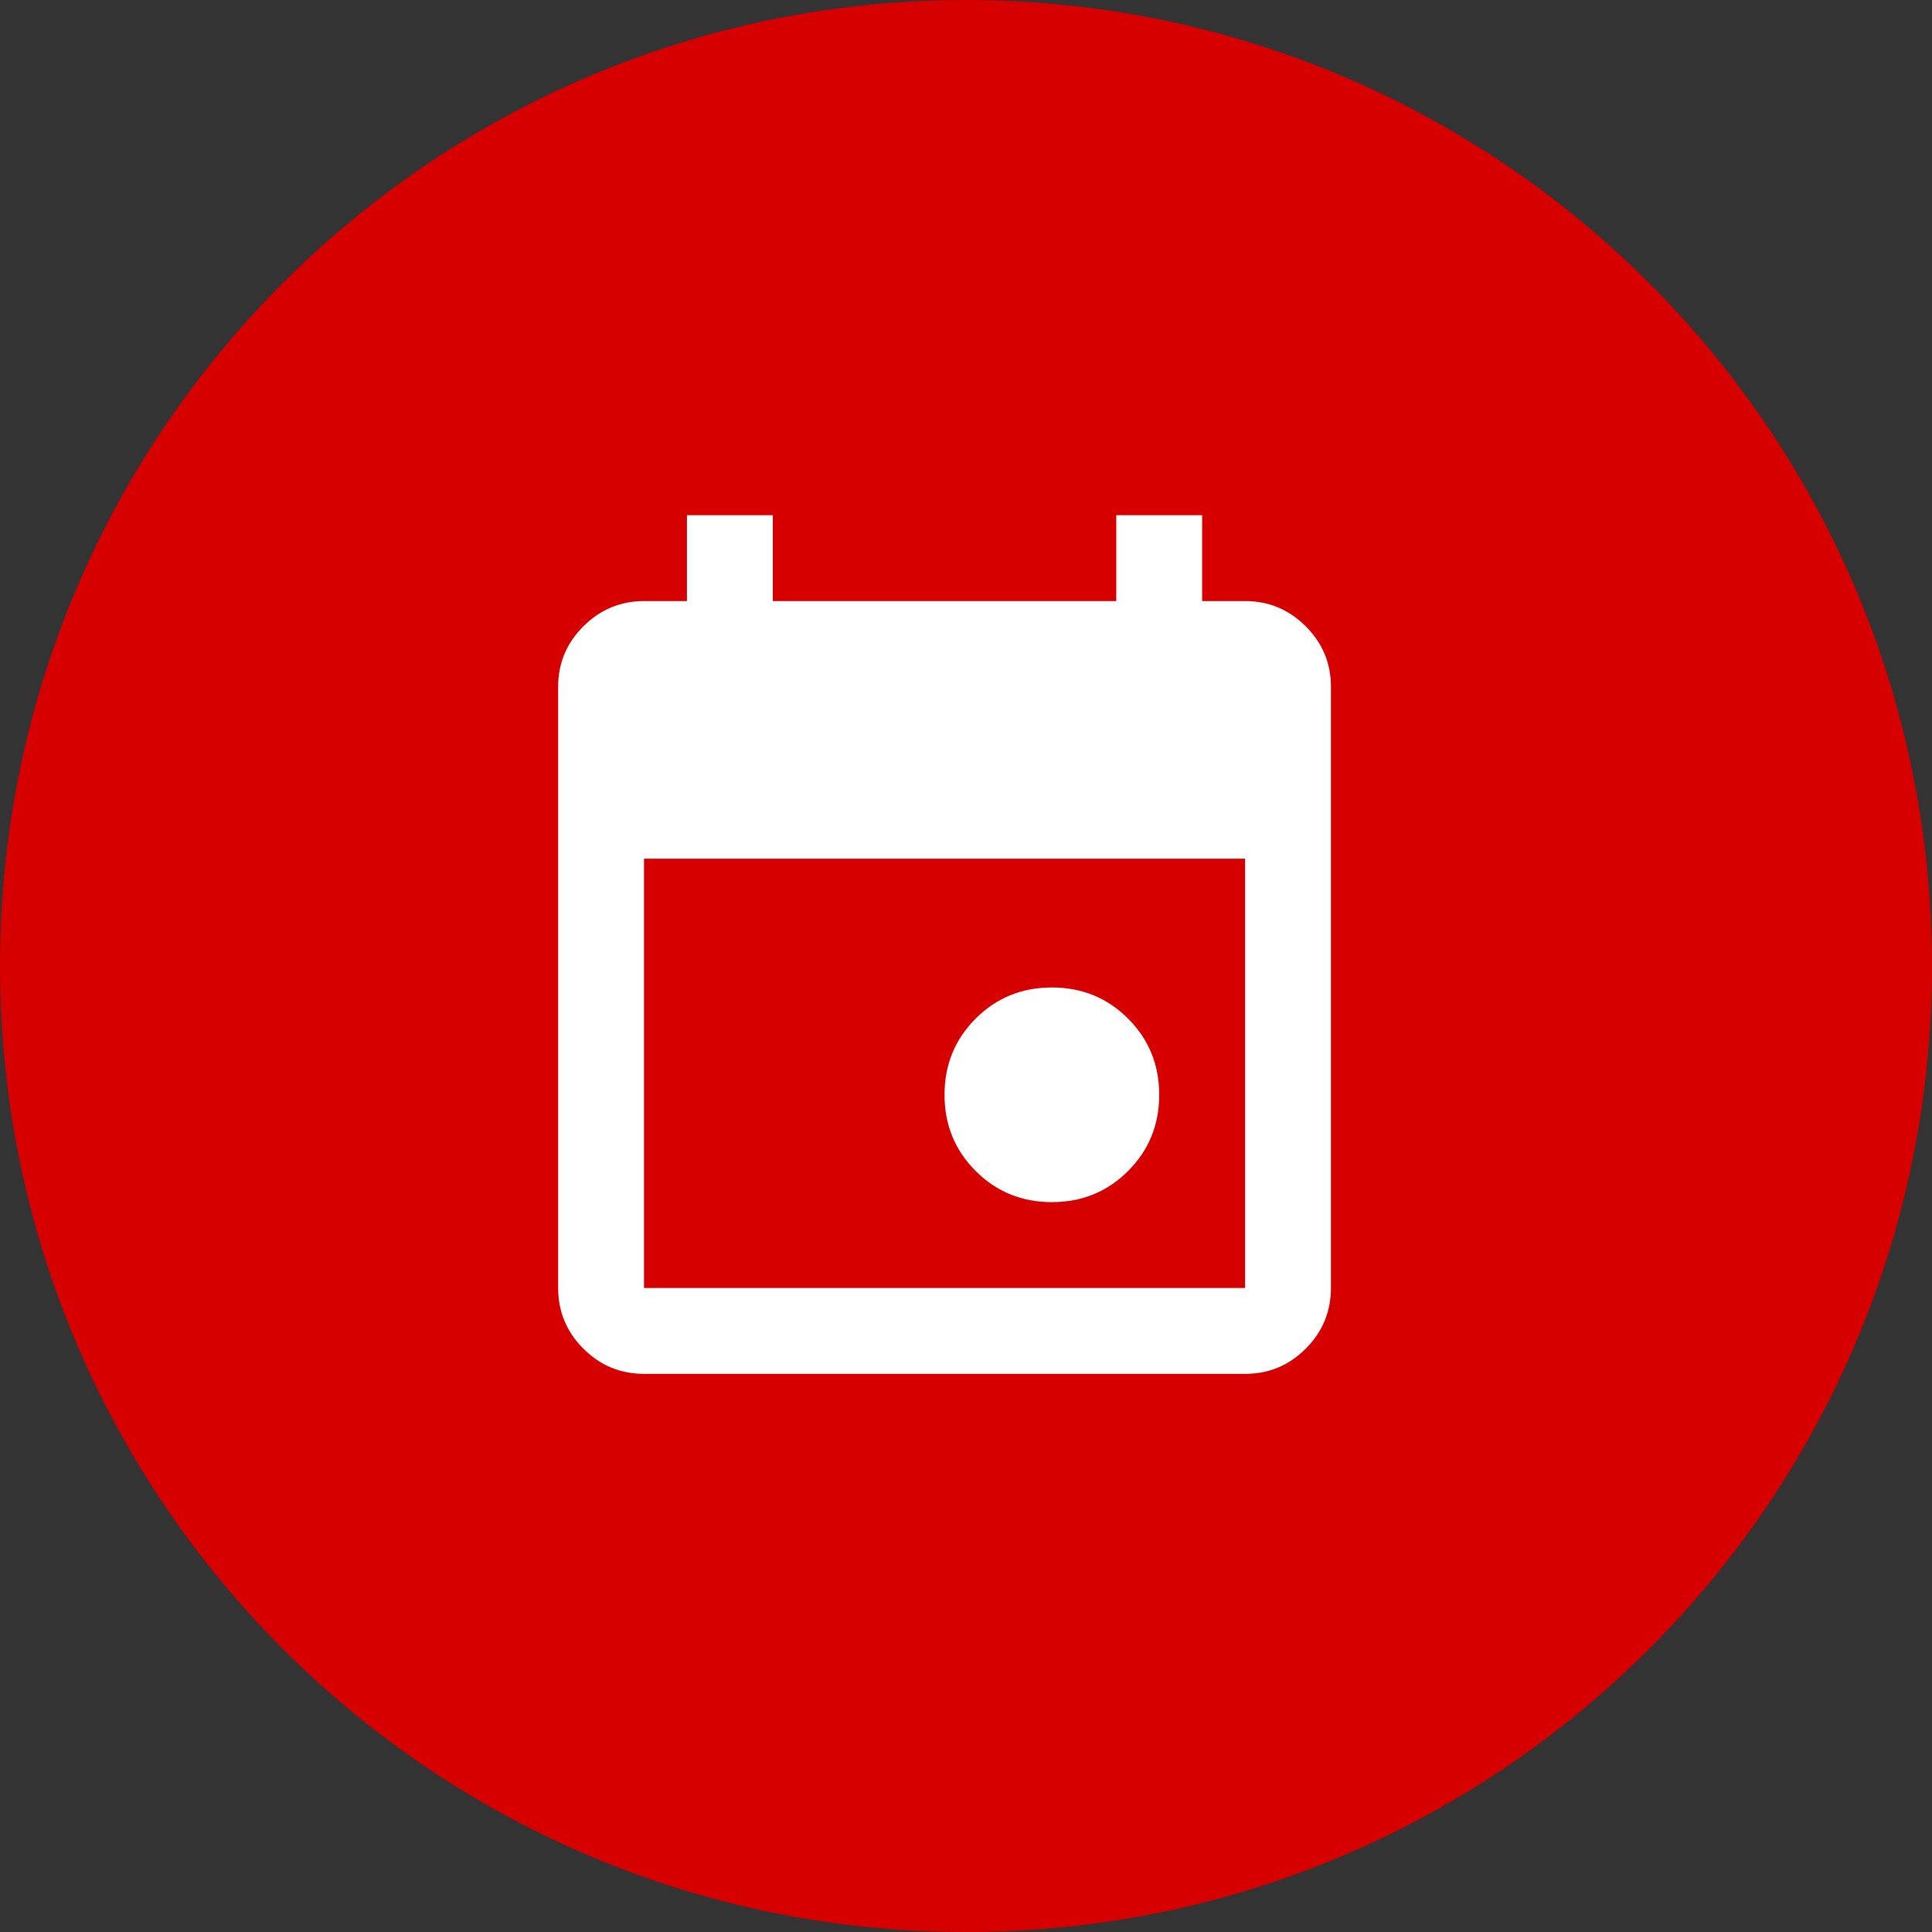 <svg width="45" height="45" viewBox="0 0 45 45" fill="none" xmlns="http://www.w3.org/2000/svg">
<rect x="0" y="0" width="45" height="45" fill="#333333" stroke="none"/>
<path d="M22.5 0C34.926 0 45 10.074 45 22.5C45 34.926 34.926 45 22.5 45C10.074 45 0 34.926 0 22.5C0 10.074 10.074 0 22.5 0Z" fill="#D60000"/>
<path d="M24.5 28C23.8 28 23.208 27.758 22.725 27.275C22.242 26.792 22 26.2 22 25.5C22 24.8 22.242 24.208 22.725 23.725C23.208 23.242 23.8 23 24.5 23C25.2 23 25.792 23.242 26.275 23.725C26.758 24.208 27 24.8 27 25.5C27 26.2 26.758 26.792 26.275 27.275C25.792 27.758 25.2 28 24.5 28ZM15 32C14.45 32 13.979 31.804 13.588 31.413C13.197 31.022 13.001 30.551 13 30V16C13 15.45 13.196 14.979 13.588 14.588C13.98 14.197 14.451 14.001 15 14H16V12H18V14H26V12H28V14H29C29.55 14 30.021 14.196 30.413 14.588C30.805 14.98 31.001 15.451 31 16V30C31 30.55 30.804 31.021 30.413 31.413C30.022 31.805 29.551 32.001 29 32H15ZM15 30H29V20H15V30Z" fill="white"/>
</svg>
